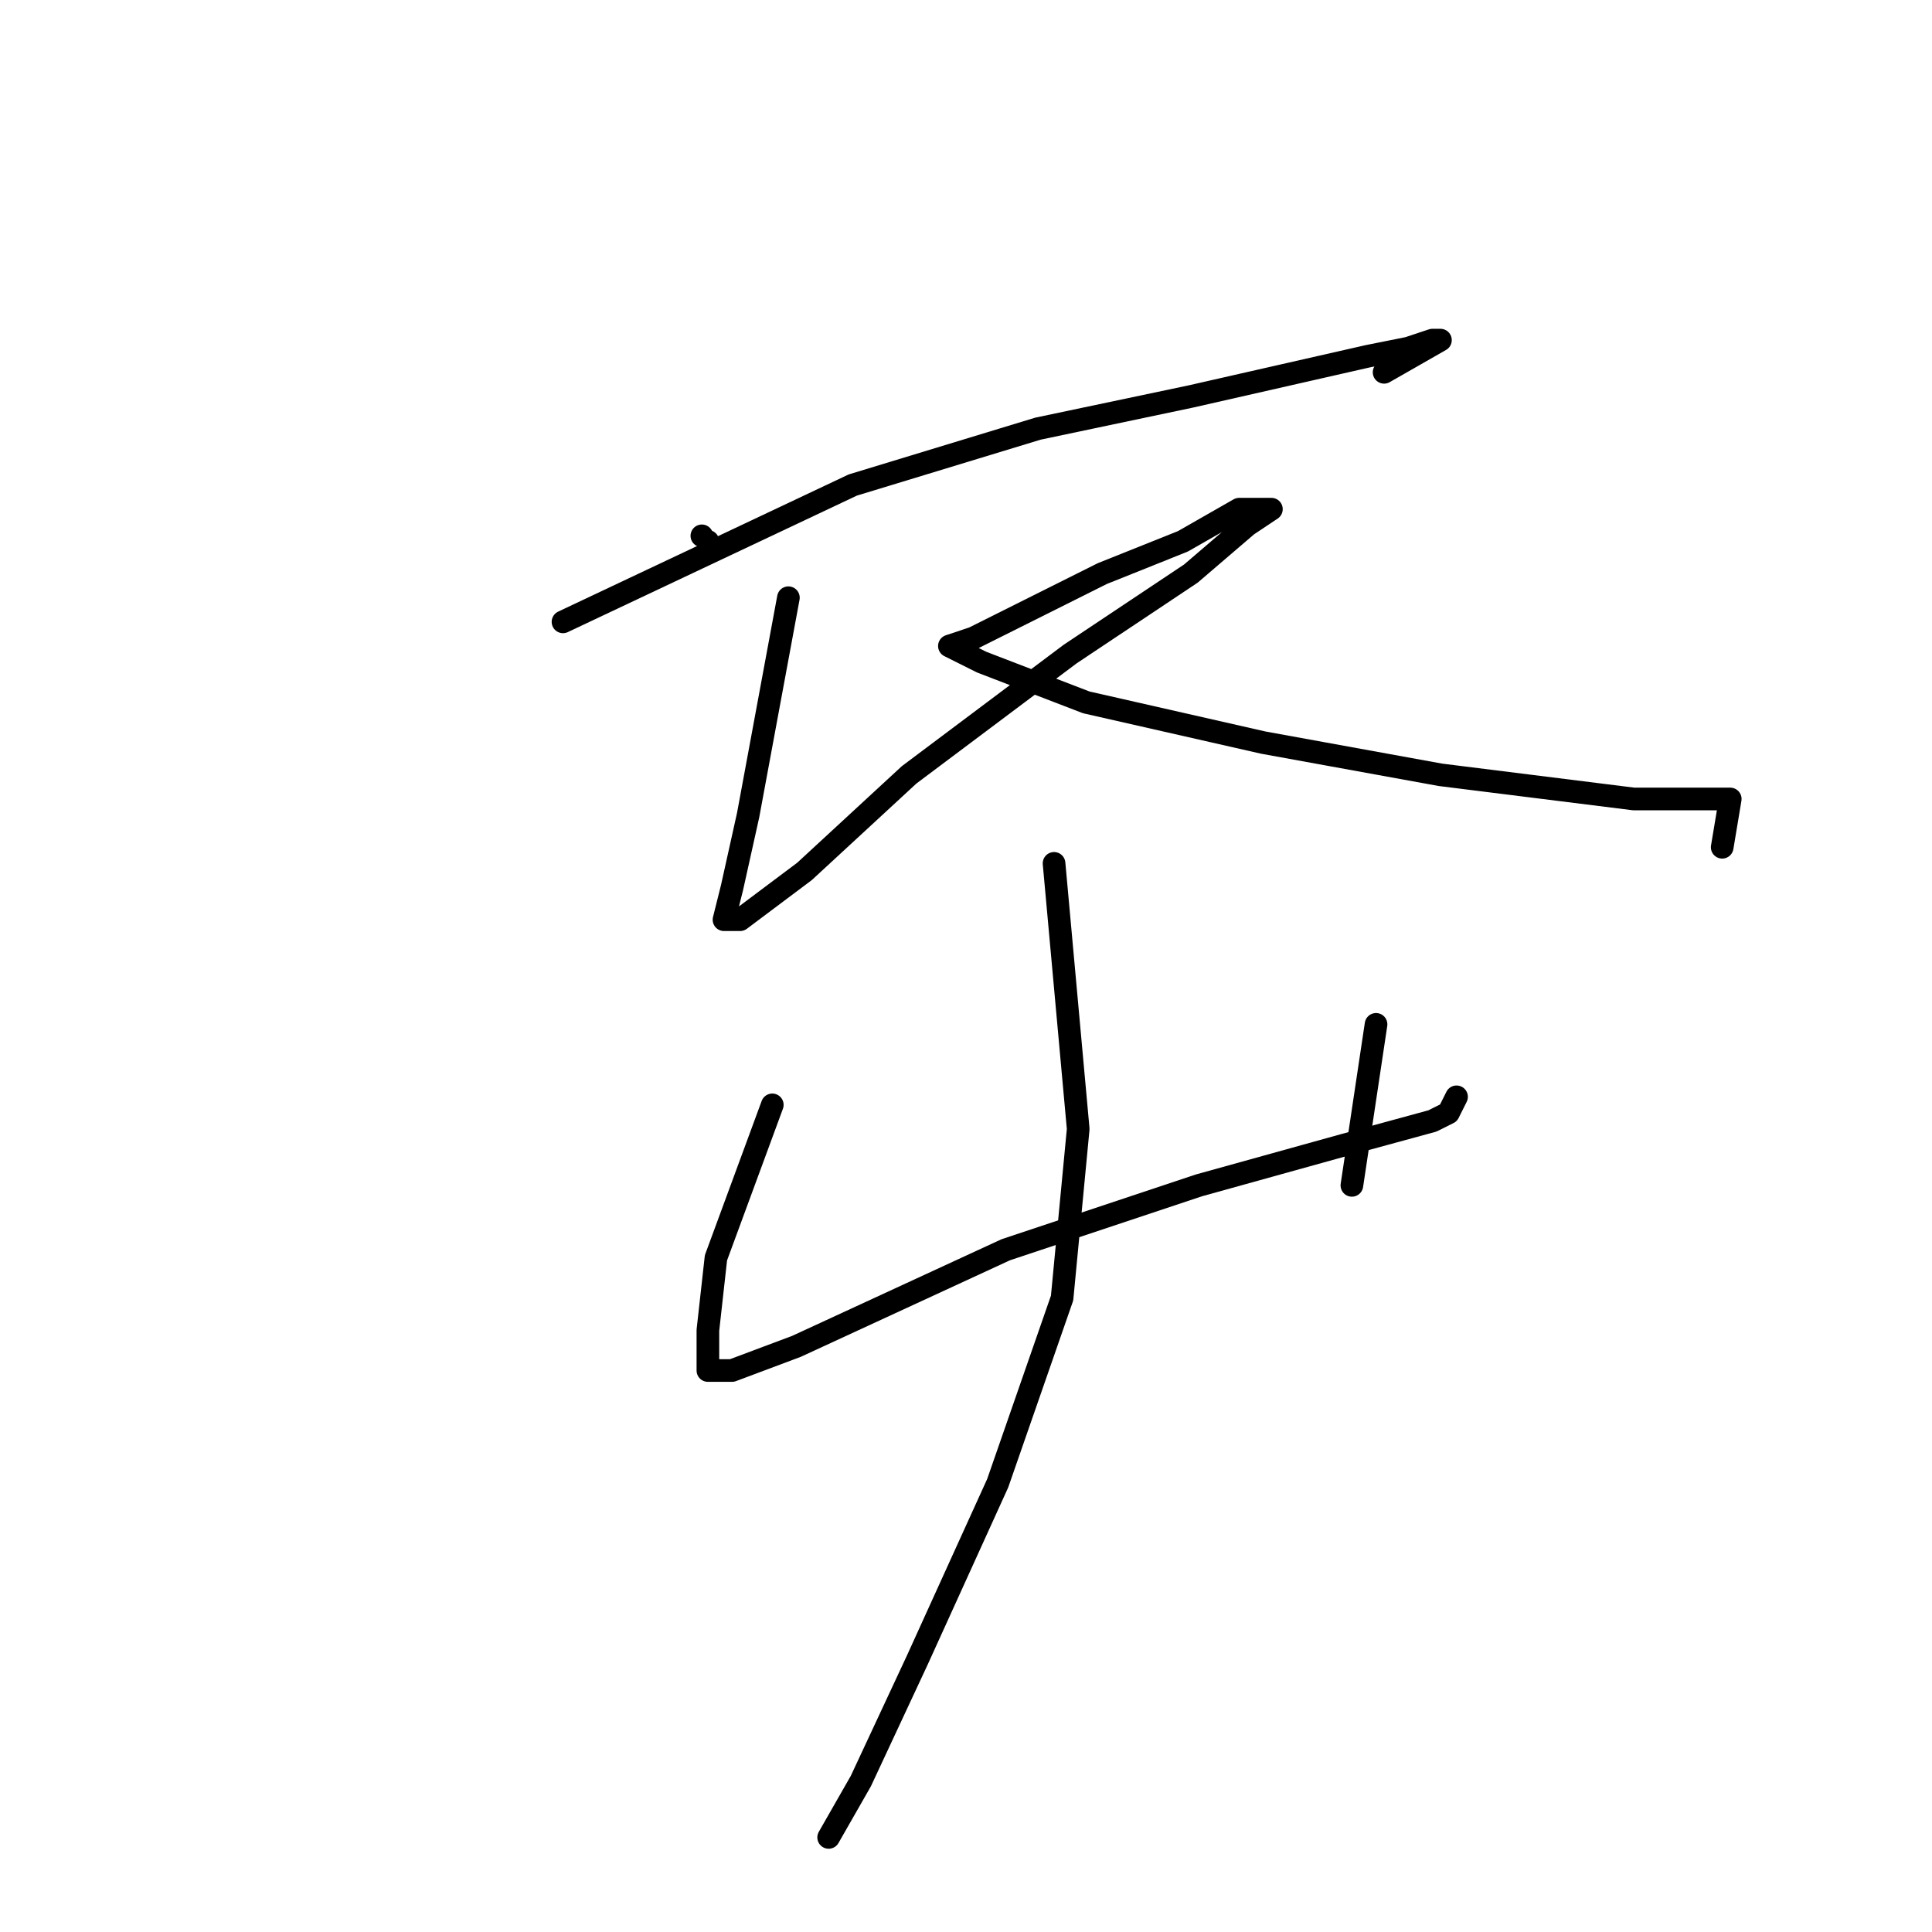 <?xml version="1.0" standalone="no"?>
    <svg width="256" height="256" xmlns="http://www.w3.org/2000/svg" version="1.1">
    <polyline stroke="black" stroke-width="3" stroke-linecap="round" fill="transparent" stroke-linejoin="round" points="93.8 71.733 93.8 71.733 " />
        <polyline stroke="black" stroke-width="3" stroke-linecap="round" fill="transparent" stroke-linejoin="round" points="93 71 93 71 " />
        <polyline stroke="black" stroke-width="3" stroke-linecap="round" fill="transparent" stroke-linejoin="round" points="74.6 82.4 113 64.267 137.533 56.8 157.8 52.533 181.267 47.2 186.6 46.133 189.8 45.067 190.867 45.067 183.4 49.333 183.4 49.333 " />
        <polyline stroke="black" stroke-width="3" stroke-linecap="round" fill="transparent" stroke-linejoin="round" points="104.467 79.2 99.133 108 97 117.6 95.933 121.867 98.067 121.867 106.6 115.467 120.467 102.667 141.8 86.667 157.8 76 165.267 69.6 168.467 67.467 167.4 67.467 164.2 67.467 156.733 71.733 146.067 76 135.4 81.333 129 84.533 125.8 85.6 130.067 87.733 143.933 93.067 167.4 98.4 190.867 102.667 216.467 105.867 225 105.867 229.267 105.867 228.2 112.267 228.2 112.267 " />
        <polyline stroke="black" stroke-width="3" stroke-linecap="round" fill="transparent" stroke-linejoin="round" points="102.333 146.4 94.867 166.667 93.8 176.267 93.8 181.6 97 181.6 105.533 178.4 133.267 165.6 158.867 157.067 178.067 151.733 189.8 148.533 191.933 147.467 193 145.333 193 145.333 " />
        <polyline stroke="black" stroke-width="3" stroke-linecap="round" fill="transparent" stroke-linejoin="round" points="182.333 135.733 179.133 157.067 179.133 157.067 " />
        <polyline stroke="black" stroke-width="3" stroke-linecap="round" fill="transparent" stroke-linejoin="round" points="139.667 114.4 142.867 149.6 140.733 172 132.2 196.533 121.533 220 114.067 236 109.8 243.467 109.8 243.467 " />
        </svg>